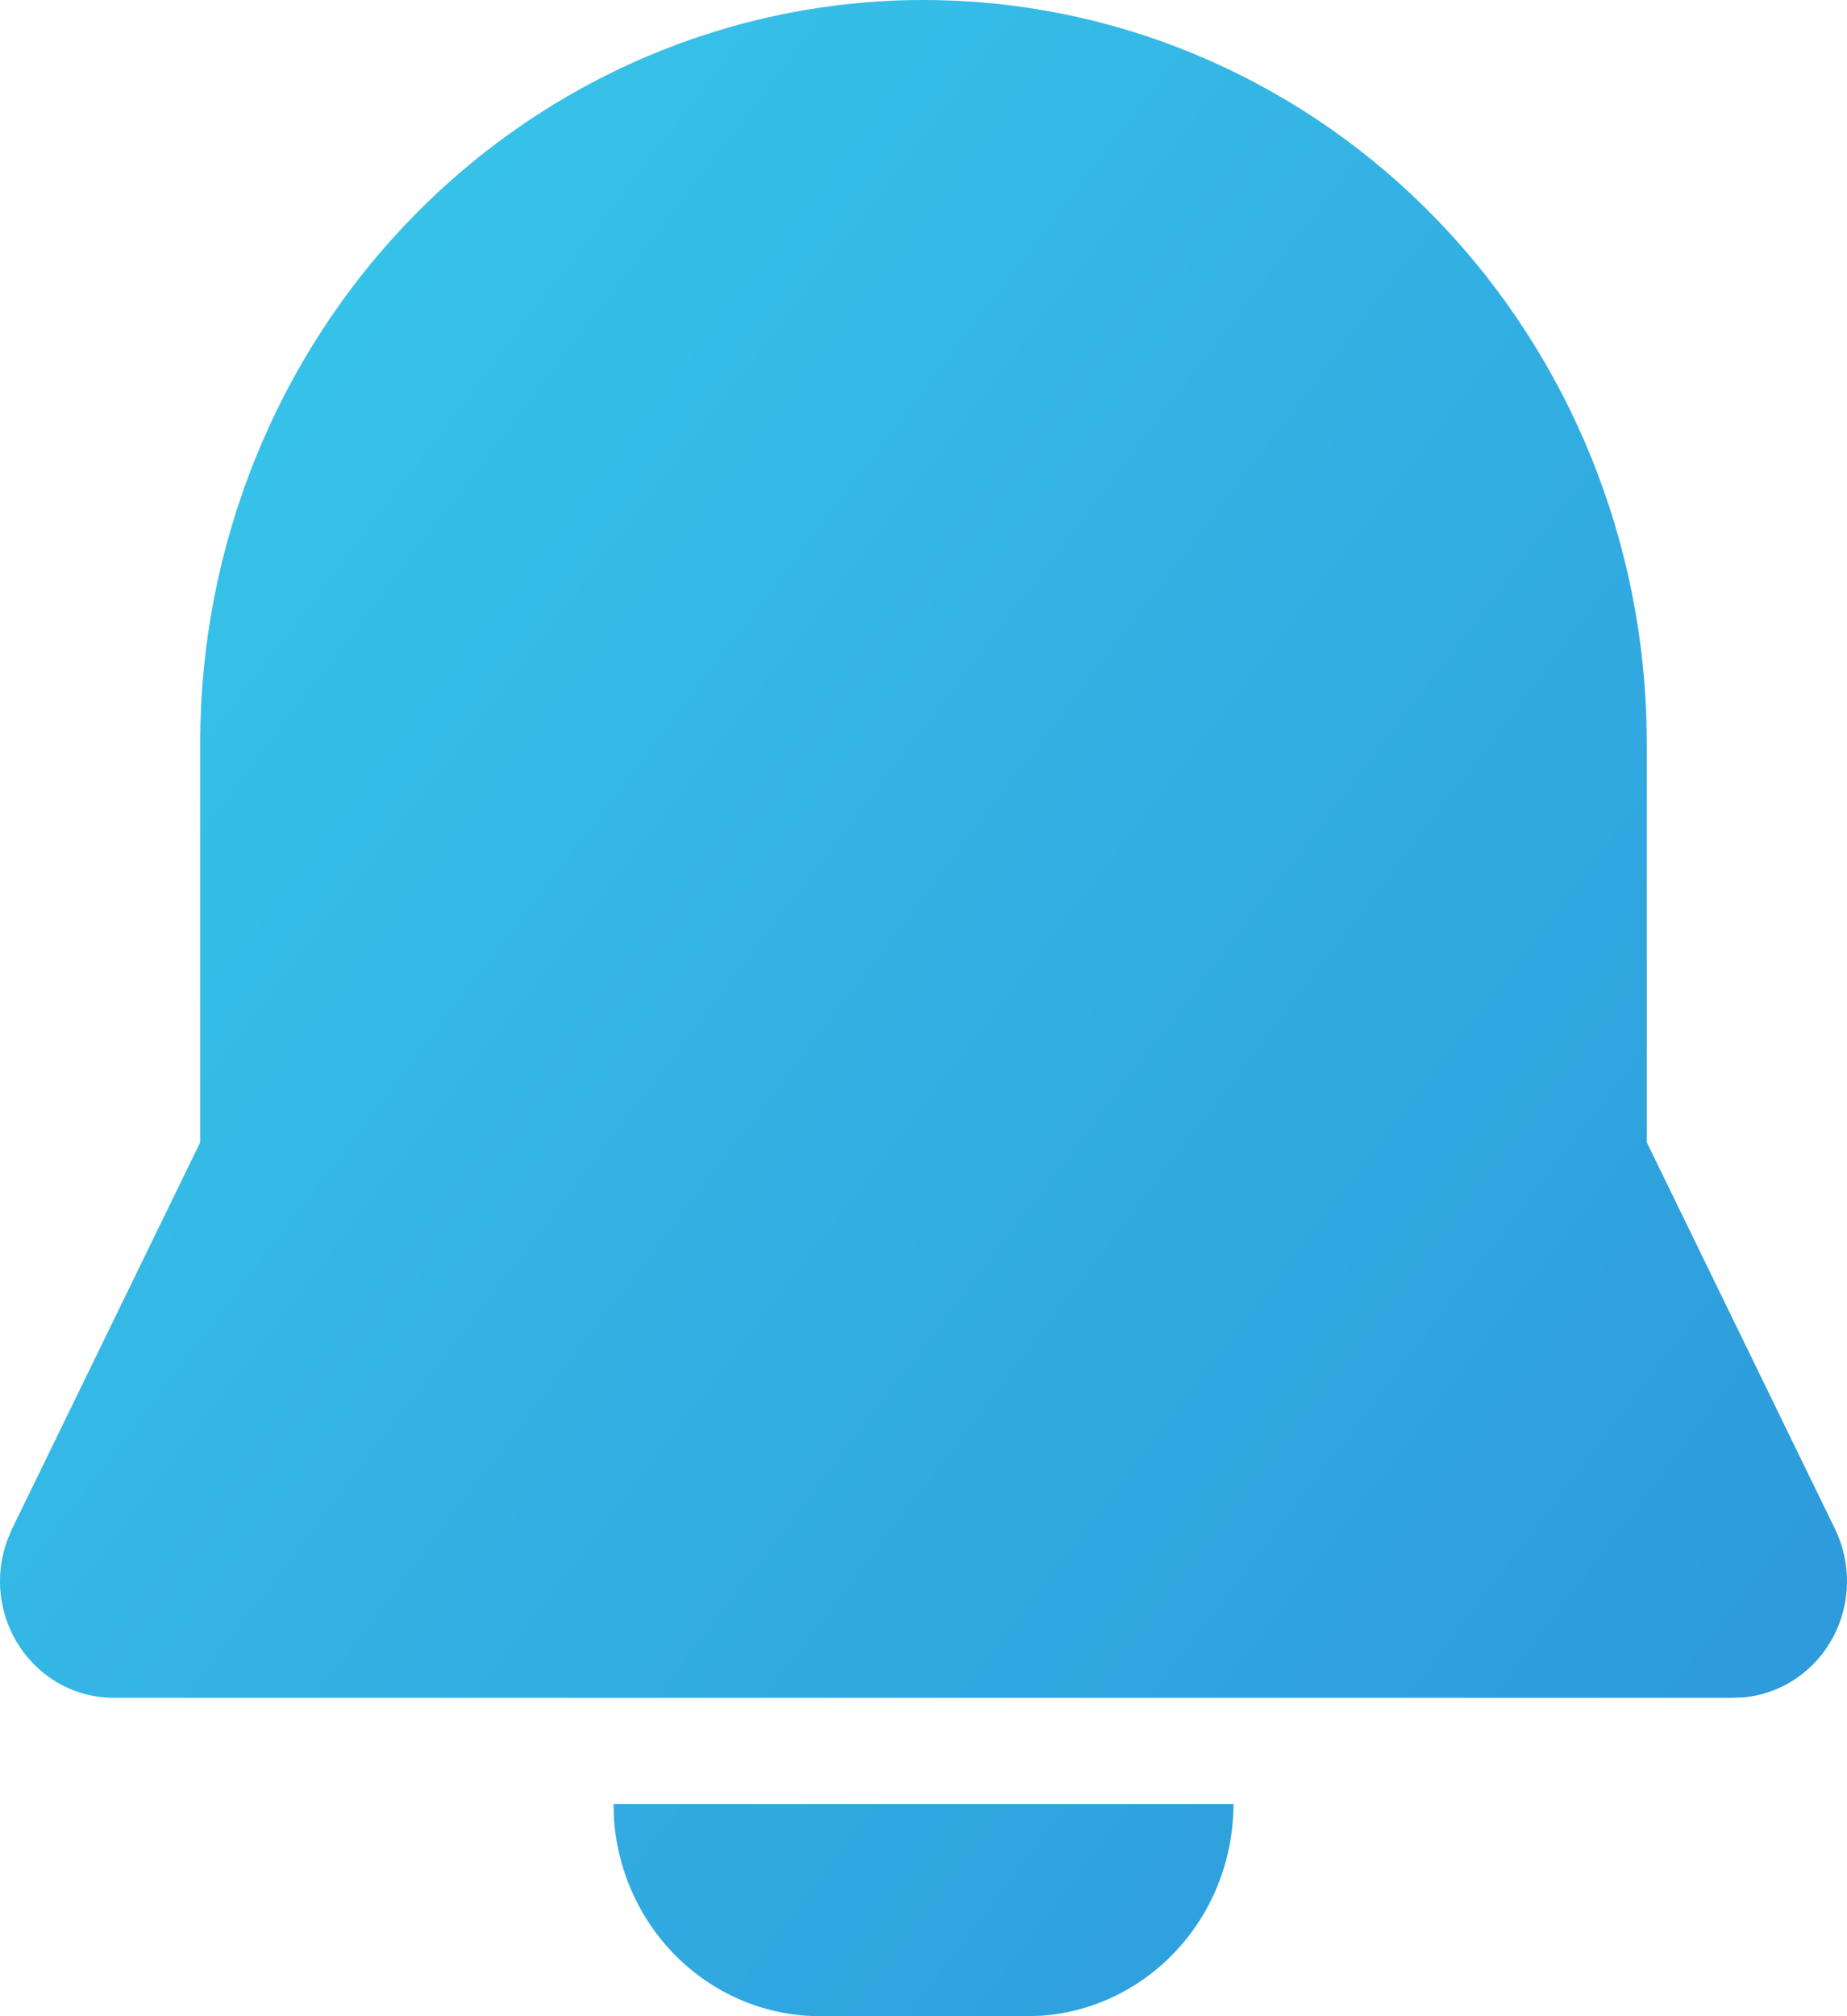 <svg width="22" height="24" viewBox="0 0 22 24" fill="none" xmlns="http://www.w3.org/2000/svg">
<path d="M14.692 21.474C14.692 22.111 14.458 22.725 14.036 23.192C13.613 23.66 13.035 23.946 12.415 23.994L12.231 24H9.769C9.148 24 8.55 23.759 8.095 23.326C7.64 22.893 7.361 22.299 7.314 21.663L7.308 21.474H14.692ZM11 1.20514e-09C13.234 -3.78253e-05 15.38 0.89 16.986 2.483C18.593 4.077 19.533 6.248 19.61 8.539L19.615 8.842V13.597L21.857 18.2C21.955 18.4 22.004 18.623 22 18.847C21.996 19.072 21.939 19.292 21.834 19.489C21.728 19.686 21.578 19.854 21.396 19.978C21.214 20.102 21.005 20.18 20.788 20.203L20.646 20.21H1.354C1.135 20.211 0.92 20.156 0.726 20.052C0.532 19.948 0.366 19.797 0.241 19.612C0.116 19.428 0.037 19.215 0.01 18.992C-0.017 18.769 0.01 18.543 0.087 18.332L0.143 18.2L2.385 13.597V8.842C2.385 6.497 3.293 4.248 4.909 2.59C6.524 0.932 8.715 1.20514e-09 11 1.20514e-09Z" fill="url(#paint0_linear_908_227)"/>
<defs>
<linearGradient id="paint0_linear_908_227" x1="-5" y1="-7.75707e-07" x2="26.5" y2="24" gradientUnits="userSpaceOnUse">
<stop stop-color="#3AD1EE"/>
<stop offset="1" stop-color="#2B90D8"/>
</linearGradient>
</defs>
</svg>
